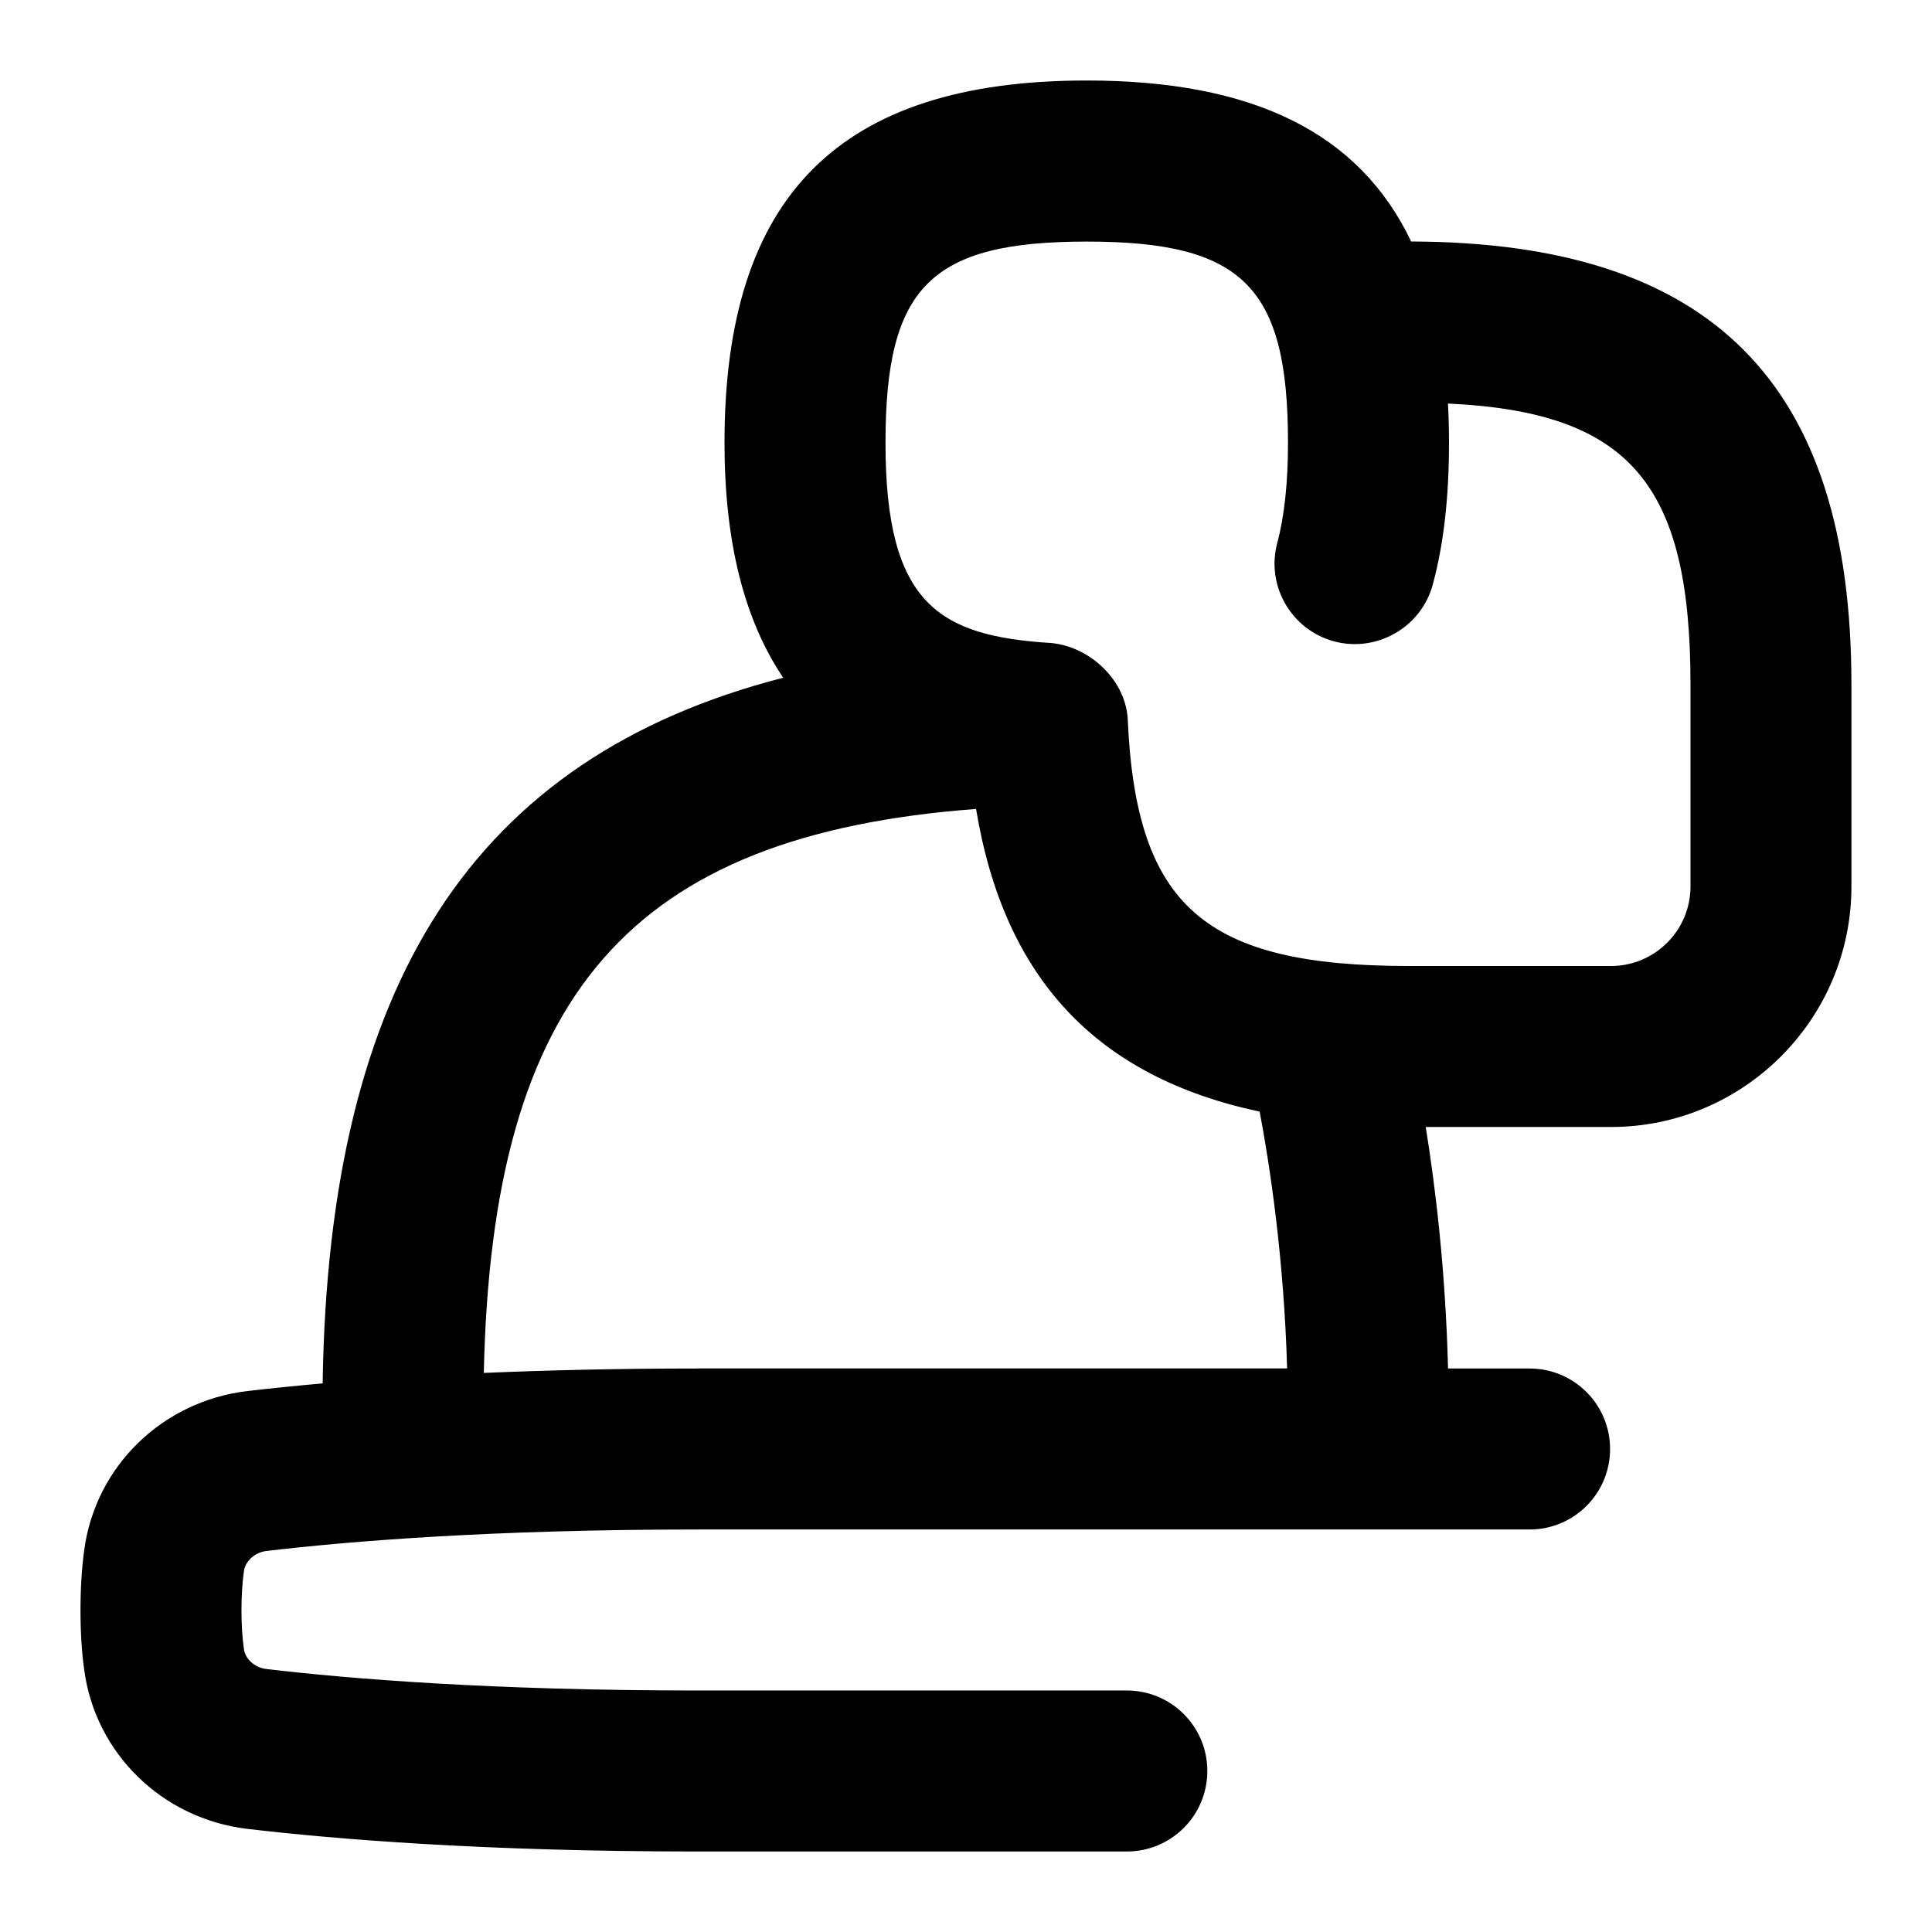 <svg id="Layer_1" viewBox="0 0 24 24" xmlns="http://www.w3.org/2000/svg" data-name="Layer 1"><path d="m17.53 3c-.646-1.354-1.968-2-4.03-2-3.07 0-4.5 1.43-4.5 4.5 0 1.23.244 2.198.729 2.919-3.851.992-5.647 3.801-5.721 8.766-.357.032-.669.064-.934.095-1.058.125-1.892.938-2.028 1.98-.061.43-.062 1.05 0 1.481.136 1.039.97 1.853 2.027 1.978 1.086.128 2.938.281 5.592.281h5.333c.553 0 1-.448 1-1s-.447-1-1-1h-5.333c-2.558 0-4.325-.145-5.357-.267-.143-.017-.263-.125-.278-.249-.041-.279-.04-.688 0-.966.017-.126.137-.234.279-.251 1.032-.122 2.8-.267 5.357-.267h10.335c.553 0 1-.448 1-1s-.447-1-1-1h-1.013c-.03-1.195-.154-2.242-.277-3h2.301c1.647 0 2.987-1.34 2.987-2.987v-2.513c0-3.742-1.738-5.49-5.47-5.5zm-8.863 14c-.999 0-1.883.022-2.657.055.101-4.692 1.806-6.681 6.115-7.006.348 2.105 1.497 3.329 3.523 3.76.124.654.302 1.818.341 3.19h-7.321zm12.333-5.987c0 .544-.443.987-.987.987h-2.513c-2.535 0-3.383-.74-3.49-3.046-.016-.497-.464-.918-.948-.966-1.396-.086-2.062-.48-2.062-2.487 0-1.939.561-2.5 2.5-2.5s2.5.561 2.5 2.5c0 .494-.045.912-.133 1.242-.143.534.174 1.082.708 1.225.527.14 1.081-.174 1.224-.708.136-.506.201-1.081.201-1.758 0-.168-.004-.331-.013-.489 2.268.105 3.013 1.009 3.013 3.489v2.513z"/></svg>